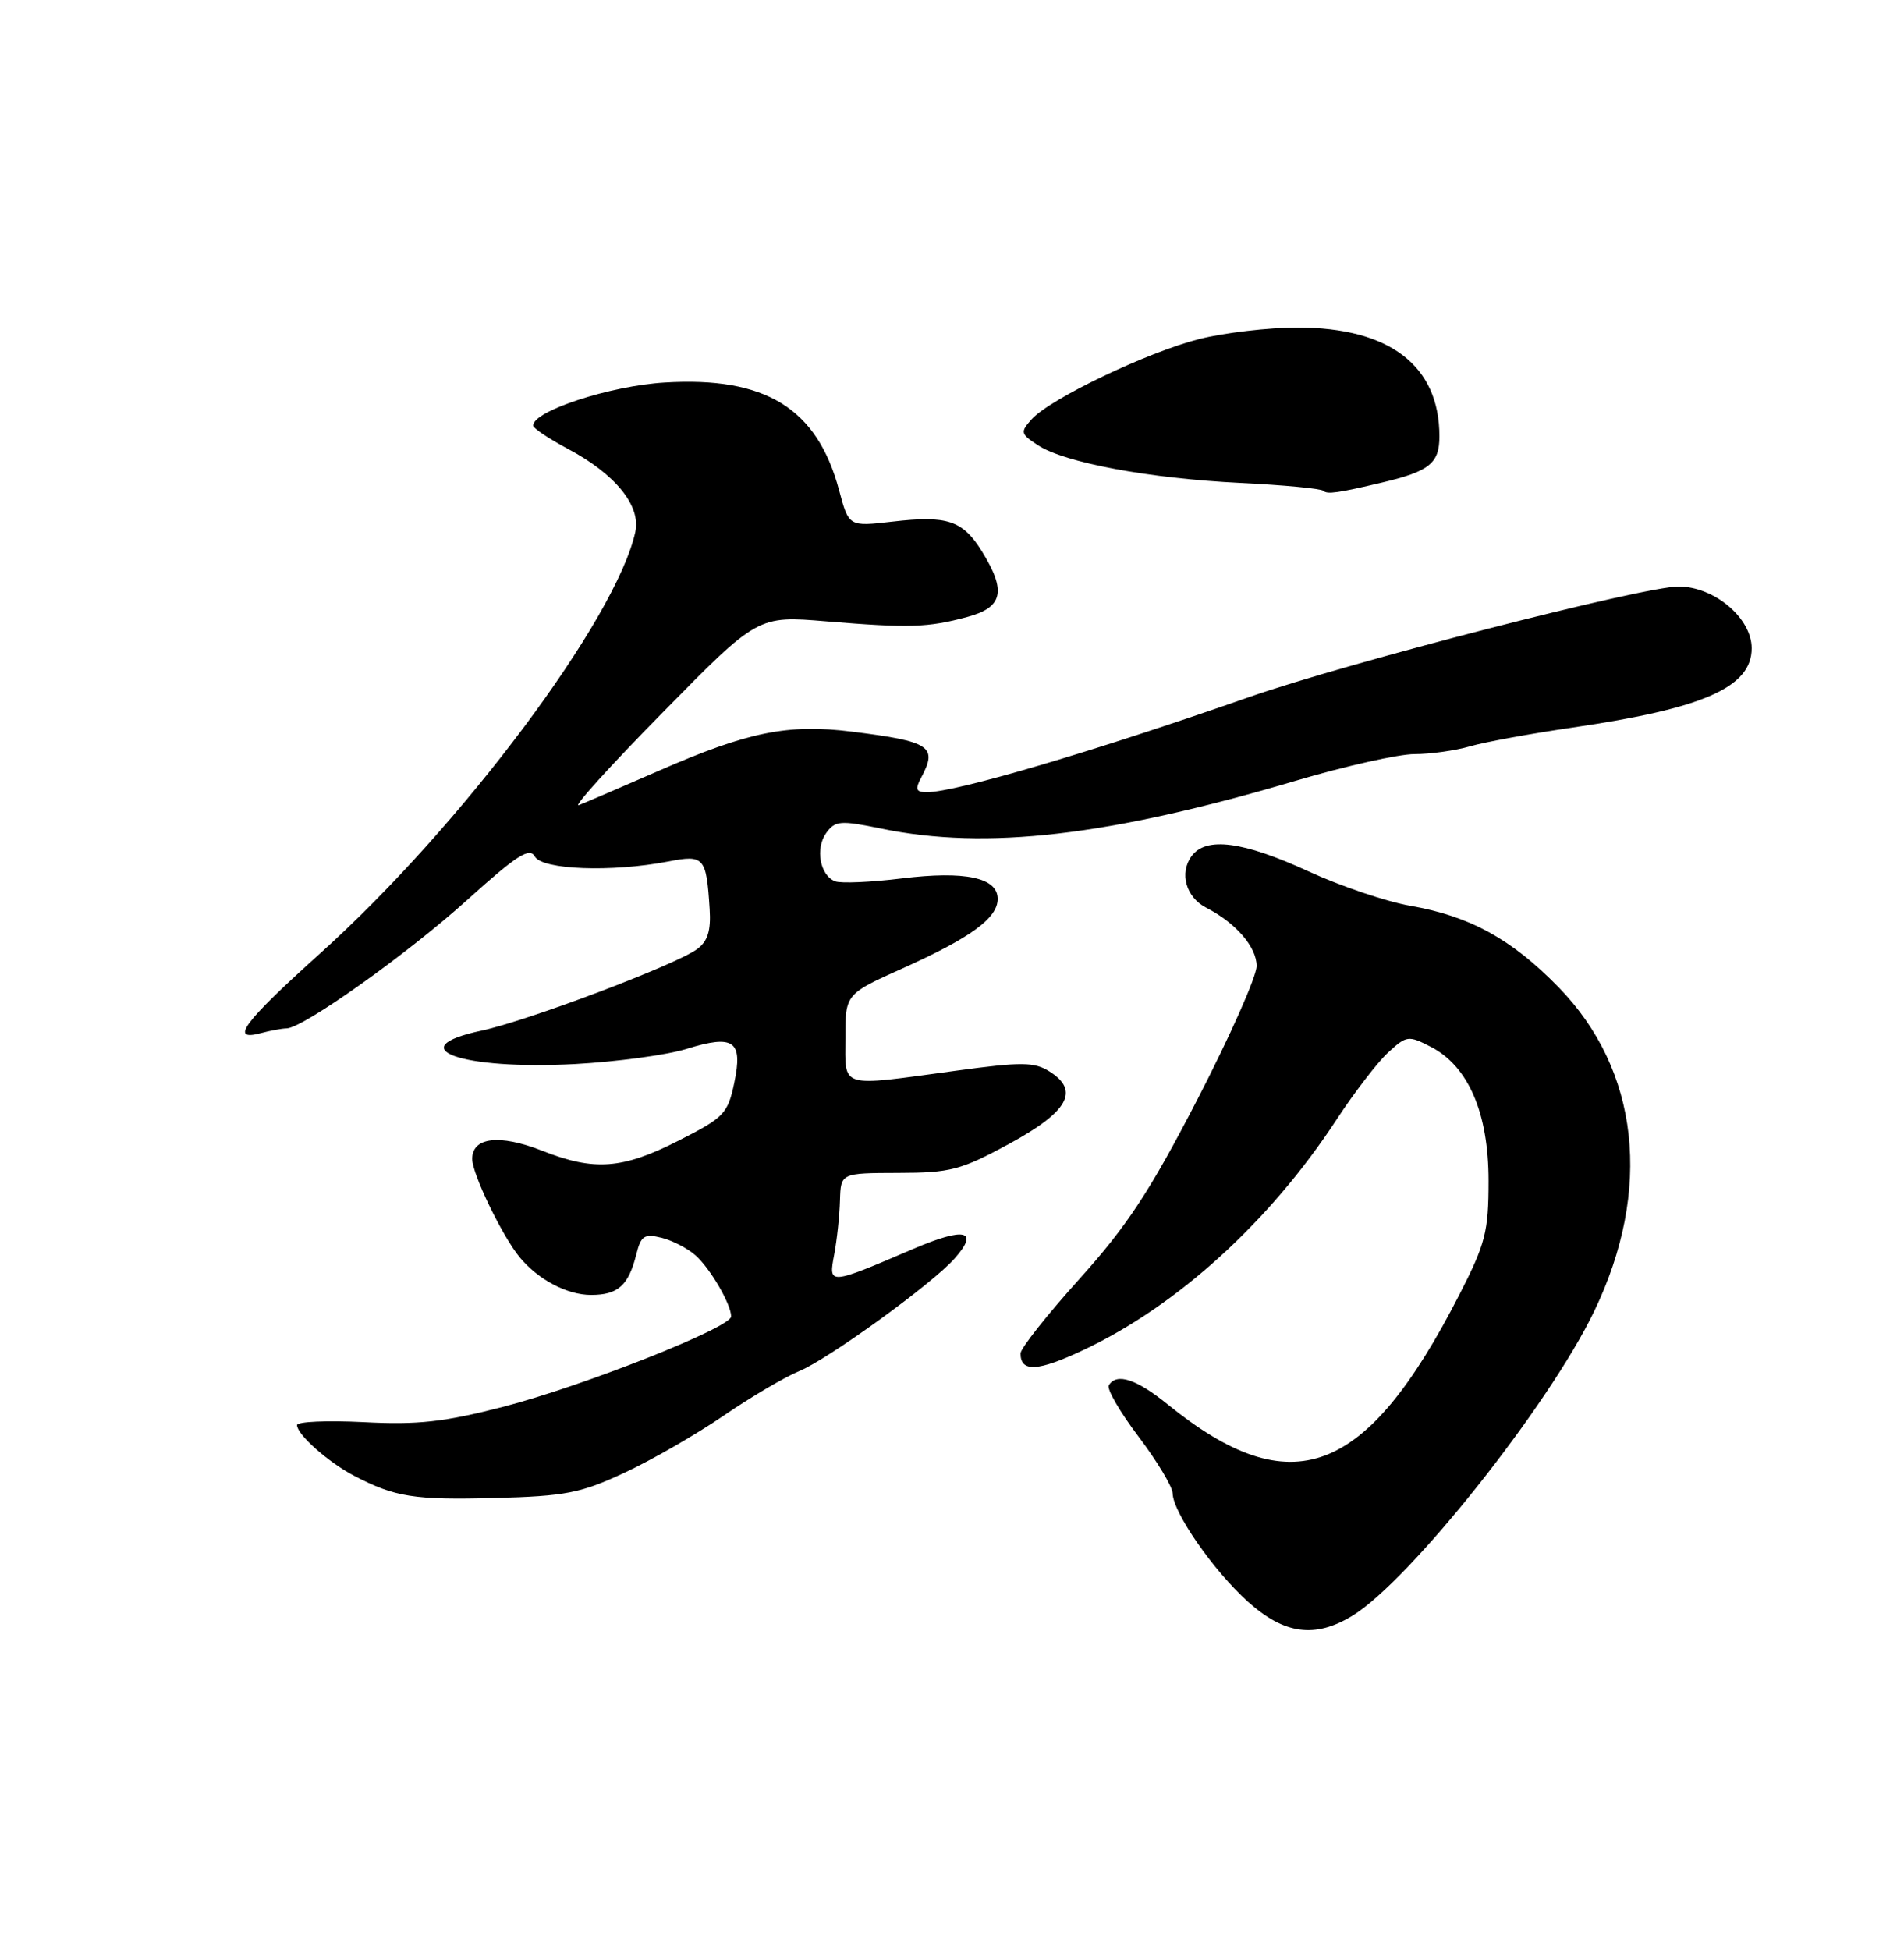 <?xml version="1.0" encoding="UTF-8" standalone="no"?>
<!DOCTYPE svg PUBLIC "-//W3C//DTD SVG 1.1//EN" "http://www.w3.org/Graphics/SVG/1.1/DTD/svg11.dtd" >
<svg xmlns="http://www.w3.org/2000/svg" xmlns:xlink="http://www.w3.org/1999/xlink" version="1.1" viewBox="0 0 250 256">
 <g >
 <path fill="currentColor"
d=" M 177.57 212.12 C 185.09 207.53 203.36 184.54 209.32 172.15 C 217.00 156.20 215.27 140.48 204.61 129.57 C 198.47 123.28 193.00 120.28 185.21 118.92 C 182.07 118.38 176.04 116.34 171.82 114.40 C 163.21 110.44 158.35 109.81 156.46 112.39 C 154.82 114.63 155.72 117.79 158.37 119.16 C 162.27 121.16 165.00 124.32 165.00 126.82 C 165.00 128.18 161.51 136.03 157.25 144.28 C 151.00 156.37 148.00 160.94 141.75 167.88 C 137.49 172.61 134.00 177.02 134.00 177.68 C 134.00 180.19 136.27 180.06 142.28 177.22 C 154.60 171.41 166.73 160.37 175.48 147.00 C 177.82 143.43 180.87 139.45 182.27 138.17 C 184.69 135.94 184.93 135.91 187.89 137.44 C 192.81 139.99 195.45 146.12 195.45 155.00 C 195.45 161.73 195.05 163.27 191.60 170.00 C 179.37 193.87 169.58 197.55 153.33 184.38 C 149.21 181.04 146.62 180.19 145.59 181.86 C 145.29 182.34 147.05 185.37 149.50 188.61 C 151.95 191.85 153.96 195.20 153.97 196.05 C 154.02 198.56 159.32 206.19 163.83 210.25 C 168.63 214.57 172.66 215.11 177.57 212.12 Z  M 82.00 193.34 C 85.58 191.67 91.42 188.31 95.00 185.86 C 98.58 183.41 103.04 180.78 104.92 180.01 C 108.70 178.47 122.43 168.53 125.35 165.21 C 128.62 161.52 126.69 161.06 119.98 163.93 C 108.74 168.74 108.77 168.74 109.54 164.66 C 109.90 162.73 110.24 159.54 110.29 157.58 C 110.40 154.00 110.40 154.00 117.95 153.98 C 124.78 153.97 126.16 153.61 132.50 150.17 C 140.28 145.94 141.81 143.19 137.81 140.67 C 135.81 139.41 134.16 139.39 125.50 140.57 C 110.01 142.67 111.00 142.97 111.00 136.25 C 111.00 130.50 111.00 130.50 118.55 127.11 C 127.49 123.09 131.00 120.52 131.00 118.01 C 131.00 115.21 126.73 114.30 118.40 115.32 C 114.35 115.82 110.42 115.99 109.66 115.70 C 107.65 114.93 107.01 111.37 108.50 109.33 C 109.67 107.73 110.37 107.68 115.71 108.78 C 129.50 111.63 145.59 109.77 170.16 102.49 C 176.64 100.57 183.65 99.00 185.73 99.00 C 187.81 99.00 191.09 98.54 193.01 97.98 C 194.93 97.42 201.00 96.31 206.50 95.51 C 223.71 93.00 230.00 90.22 230.00 85.10 C 230.00 81.14 225.09 77.00 220.40 77.00 C 215.73 77.00 177.01 86.97 164.00 91.52 C 143.51 98.69 125.54 103.99 121.71 104.00 C 120.26 104.00 120.12 103.64 120.96 102.07 C 123.15 97.99 122.16 97.34 111.85 96.05 C 103.48 95.00 98.20 96.07 86.50 101.19 C 81.55 103.35 76.83 105.38 76.00 105.70 C 75.17 106.01 80.12 100.54 87.00 93.55 C 99.50 80.82 99.50 80.82 108.50 81.57 C 119.41 82.47 121.82 82.39 126.99 81.00 C 131.69 79.74 132.17 77.63 128.95 72.42 C 126.41 68.31 124.40 67.64 117.16 68.48 C 111.45 69.14 111.45 69.14 110.17 64.34 C 107.29 53.59 100.51 49.41 87.27 50.22 C 80.10 50.65 70.00 53.96 70.00 55.86 C 70.00 56.21 72.05 57.59 74.55 58.92 C 80.78 62.22 84.17 66.39 83.42 69.83 C 80.92 81.26 60.56 108.50 42.07 125.13 C 31.95 134.24 30.08 136.75 34.25 135.63 C 35.49 135.30 37.00 135.02 37.62 135.01 C 39.78 134.99 53.57 125.18 61.43 118.07 C 67.88 112.25 69.53 111.20 70.23 112.45 C 71.21 114.19 80.32 114.53 87.73 113.10 C 92.46 112.18 92.75 112.51 93.18 119.36 C 93.36 122.19 92.92 123.59 91.52 124.61 C 88.69 126.68 69.27 134.02 63.24 135.30 C 52.44 137.59 60.54 140.49 75.50 139.69 C 81.00 139.39 87.59 138.50 90.15 137.70 C 96.36 135.77 97.57 136.63 96.41 142.16 C 95.56 146.21 95.07 146.72 89.09 149.75 C 81.71 153.50 78.02 153.77 71.16 151.06 C 65.58 148.87 62.00 149.29 62.00 152.15 C 62.00 154.11 65.94 162.27 68.23 165.05 C 70.65 167.99 74.46 170.00 77.60 170.00 C 81.15 170.00 82.52 168.77 83.55 164.67 C 84.16 162.22 84.60 161.93 86.88 162.50 C 88.32 162.86 90.33 163.91 91.35 164.83 C 93.29 166.57 96.00 171.24 96.00 172.83 C 96.00 174.28 76.62 181.95 66.06 184.69 C 58.30 186.69 54.85 187.07 47.75 186.70 C 42.94 186.46 39.00 186.63 39.00 187.09 C 39.00 188.33 43.08 191.95 46.49 193.74 C 51.86 196.54 54.35 196.94 65.00 196.66 C 74.27 196.41 76.26 196.02 82.00 193.34 Z  M 181.50 63.34 C 187.71 61.87 189.00 60.82 189.00 57.28 C 189.00 48.01 182.47 43.00 170.39 43.00 C 166.56 43.00 160.74 43.68 157.46 44.51 C 150.66 46.23 137.92 52.33 135.47 55.03 C 133.94 56.73 133.99 56.95 136.28 58.45 C 139.78 60.74 150.86 62.81 162.87 63.40 C 168.57 63.68 173.48 64.14 173.77 64.44 C 174.25 64.92 175.73 64.71 181.50 63.34 Z "/>
</g>
</svg>